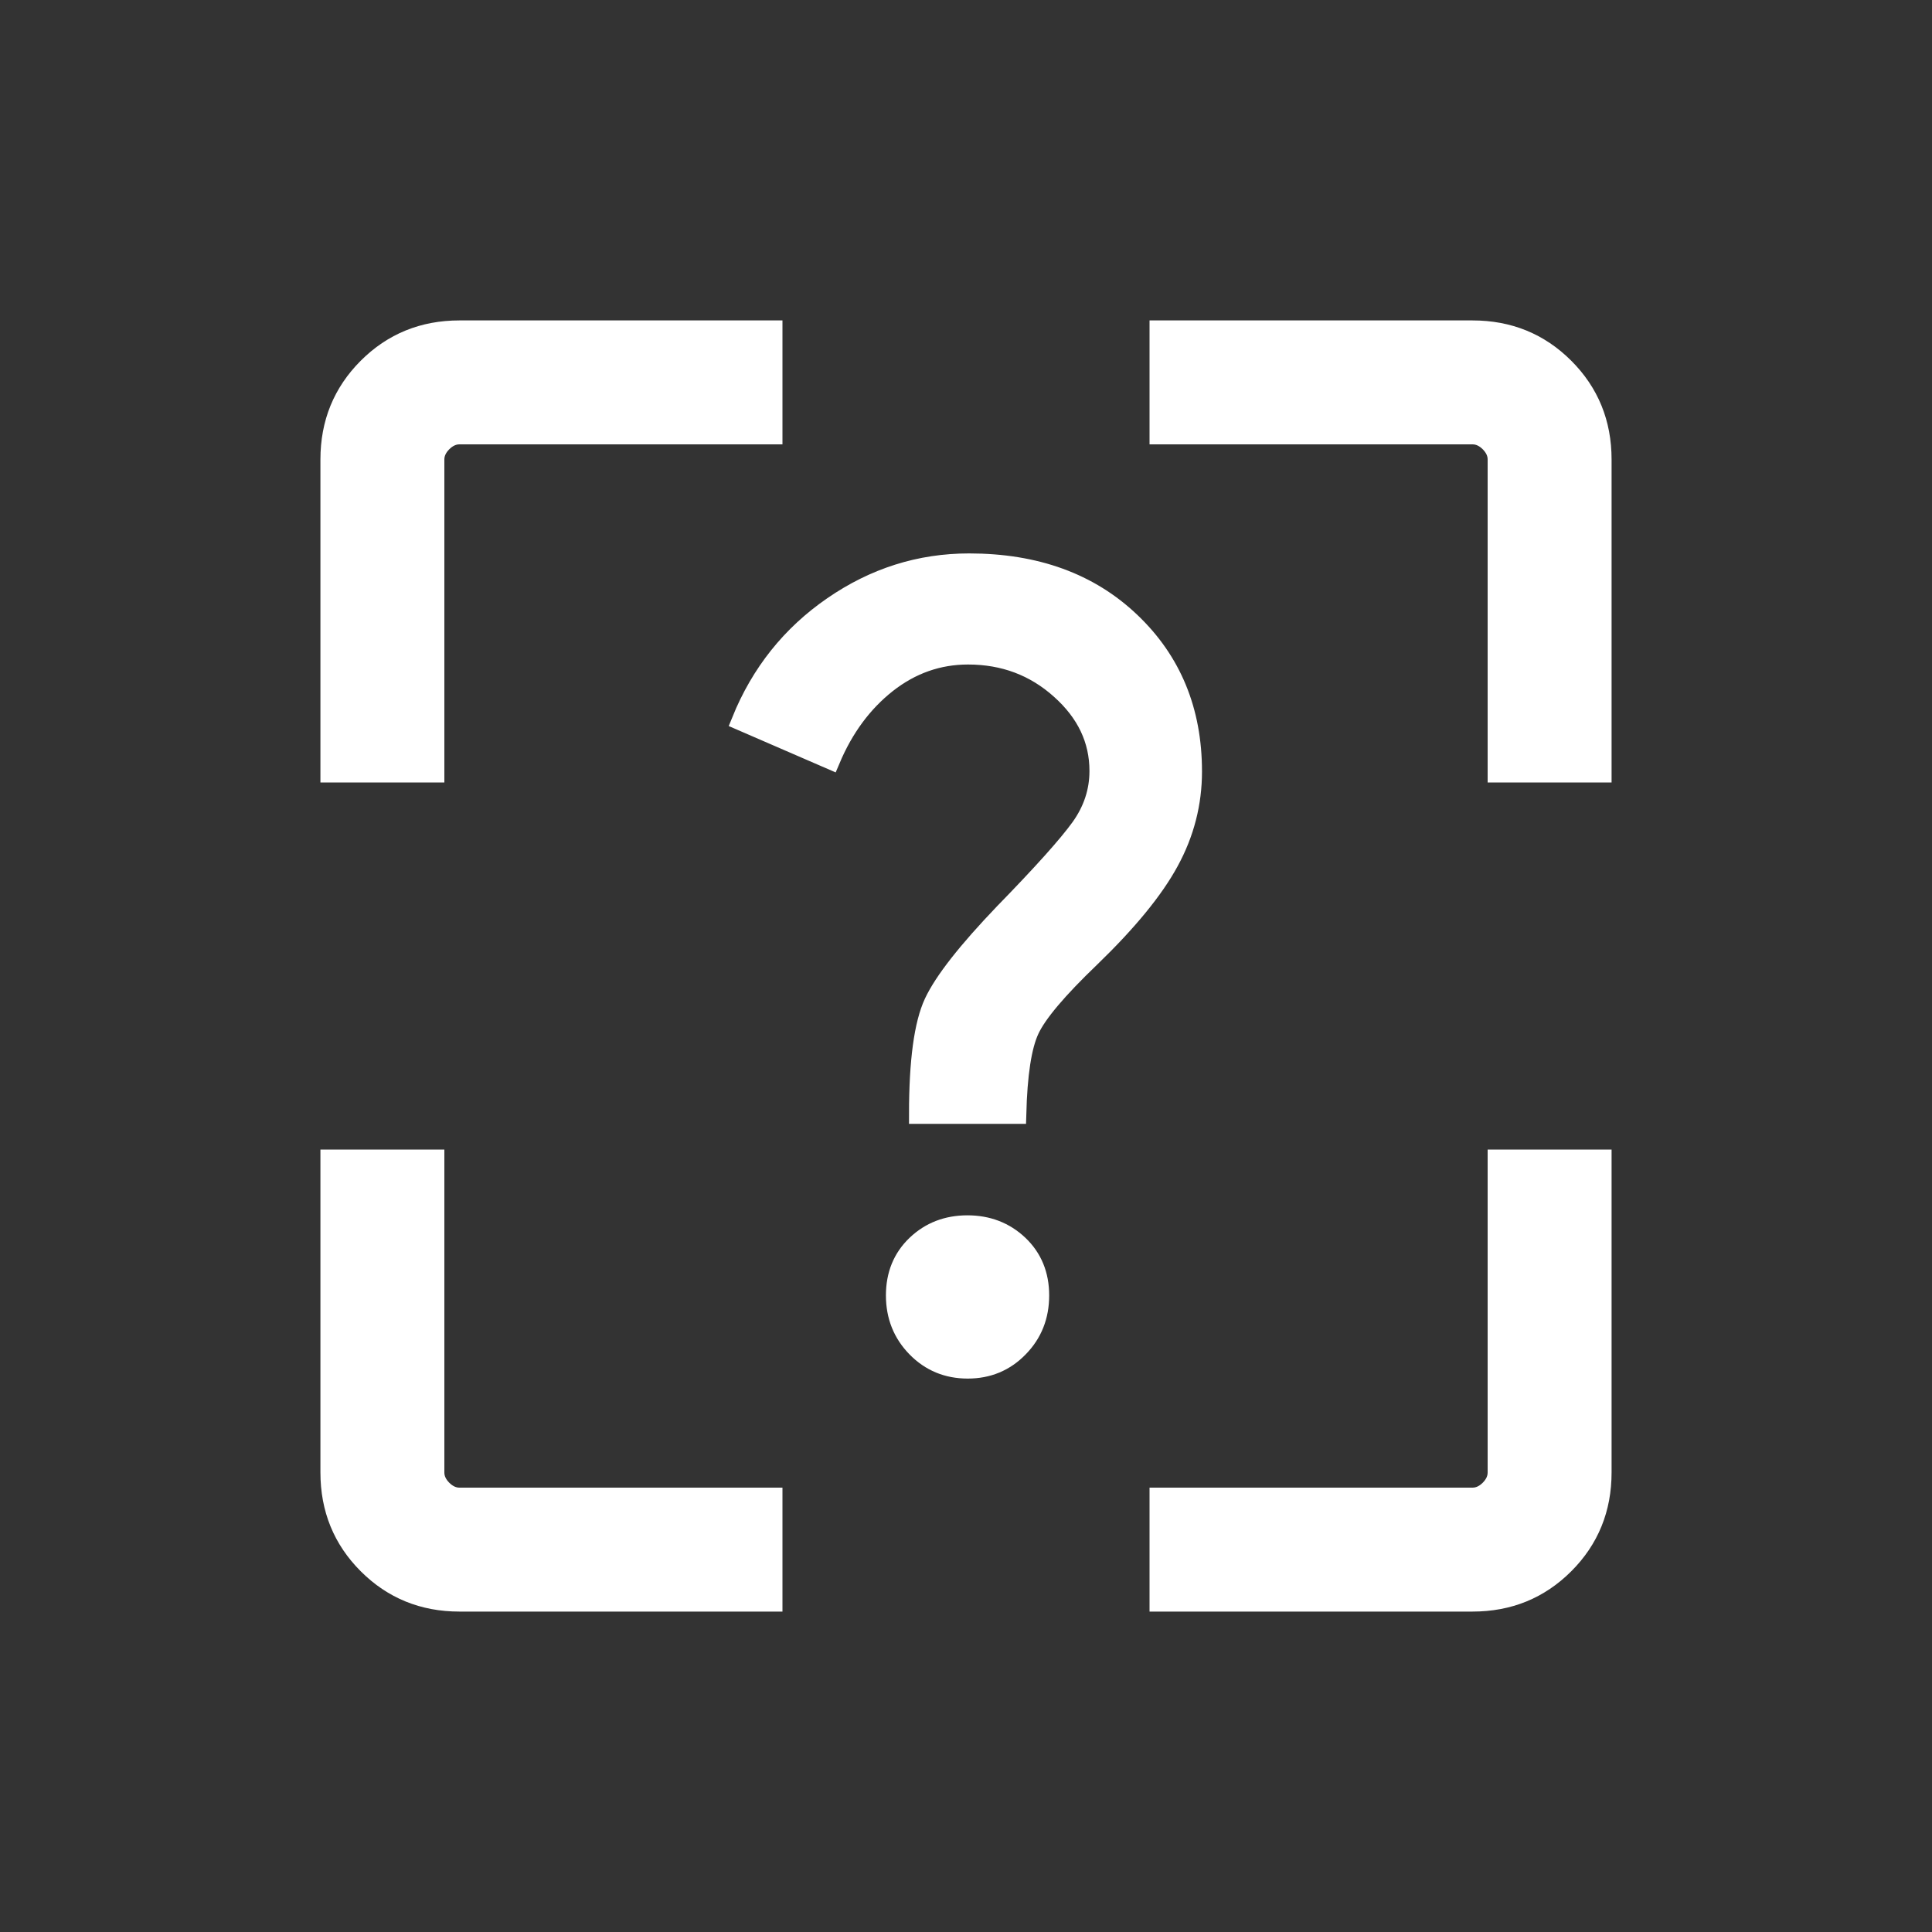 <svg width="20" height="20" viewBox="0 0 20 20" fill="none" xmlns="http://www.w3.org/2000/svg">
<rect x="0" y="0" width="20" height="20" fill="#333333" stroke="none"/>
<mask id="mask0_6_85" style="mask-type:alpha" maskUnits="userSpaceOnUse" x="0" y="0" width="20" height="20">
<rect width="20" height="20" fill="#D9D9D9"/>
</mask>
<g mask="url(#mask0_6_85)">
<path d="M4.756 16.583C4.381 16.583 4.064 16.454 3.805 16.195C3.546 15.936 3.417 15.619 3.417 15.243V12H4.5V15.243C4.5 15.308 4.527 15.366 4.58 15.42C4.634 15.473 4.692 15.5 4.756 15.5H8V16.583H4.756ZM15.243 16.583H12V15.5H15.243C15.308 15.5 15.366 15.473 15.42 15.42C15.473 15.366 15.5 15.308 15.5 15.243V12H16.583V15.243C16.583 15.619 16.454 15.936 16.195 16.195C15.936 16.454 15.619 16.583 15.243 16.583ZM3.417 4.756C3.417 4.381 3.546 4.064 3.805 3.805C4.064 3.546 4.381 3.417 4.756 3.417H8V4.5H4.756C4.692 4.5 4.634 4.527 4.58 4.58C4.527 4.634 4.5 4.692 4.5 4.756V8H3.417V4.756ZM16.583 4.756V8H15.5V4.756C15.5 4.692 15.473 4.634 15.42 4.58C15.366 4.527 15.308 4.5 15.243 4.5H12V3.417H15.243C15.619 3.417 15.936 3.546 16.195 3.805C16.454 4.064 16.583 4.381 16.583 4.756ZM10.018 14.171C10.227 14.171 10.403 14.098 10.546 13.951C10.69 13.804 10.761 13.624 10.761 13.41C10.761 13.197 10.689 13.022 10.545 12.885C10.401 12.749 10.224 12.681 10.015 12.681C9.805 12.681 9.629 12.749 9.486 12.885C9.342 13.022 9.271 13.197 9.271 13.41C9.271 13.624 9.343 13.804 9.487 13.951C9.631 14.098 9.808 14.171 10.018 14.171ZM9.51 11.534H10.524C10.535 11.12 10.579 10.829 10.659 10.659C10.738 10.489 10.947 10.241 11.287 9.915C11.671 9.544 11.944 9.212 12.103 8.919C12.263 8.626 12.343 8.315 12.343 7.986C12.343 7.358 12.13 6.842 11.704 6.437C11.278 6.031 10.721 5.829 10.032 5.829C9.523 5.829 9.053 5.977 8.621 6.275C8.189 6.572 7.873 6.969 7.673 7.463L8.598 7.864C8.736 7.536 8.93 7.273 9.181 7.075C9.432 6.878 9.712 6.779 10.021 6.779C10.391 6.779 10.71 6.898 10.977 7.138C11.245 7.377 11.378 7.658 11.378 7.981C11.378 8.193 11.313 8.389 11.184 8.569C11.055 8.748 10.792 9.042 10.394 9.45C10.013 9.848 9.77 10.157 9.666 10.379C9.562 10.601 9.51 10.986 9.51 11.534Z" fill="white" stroke="white" stroke-width="0.2"/>
</g>
</svg>
